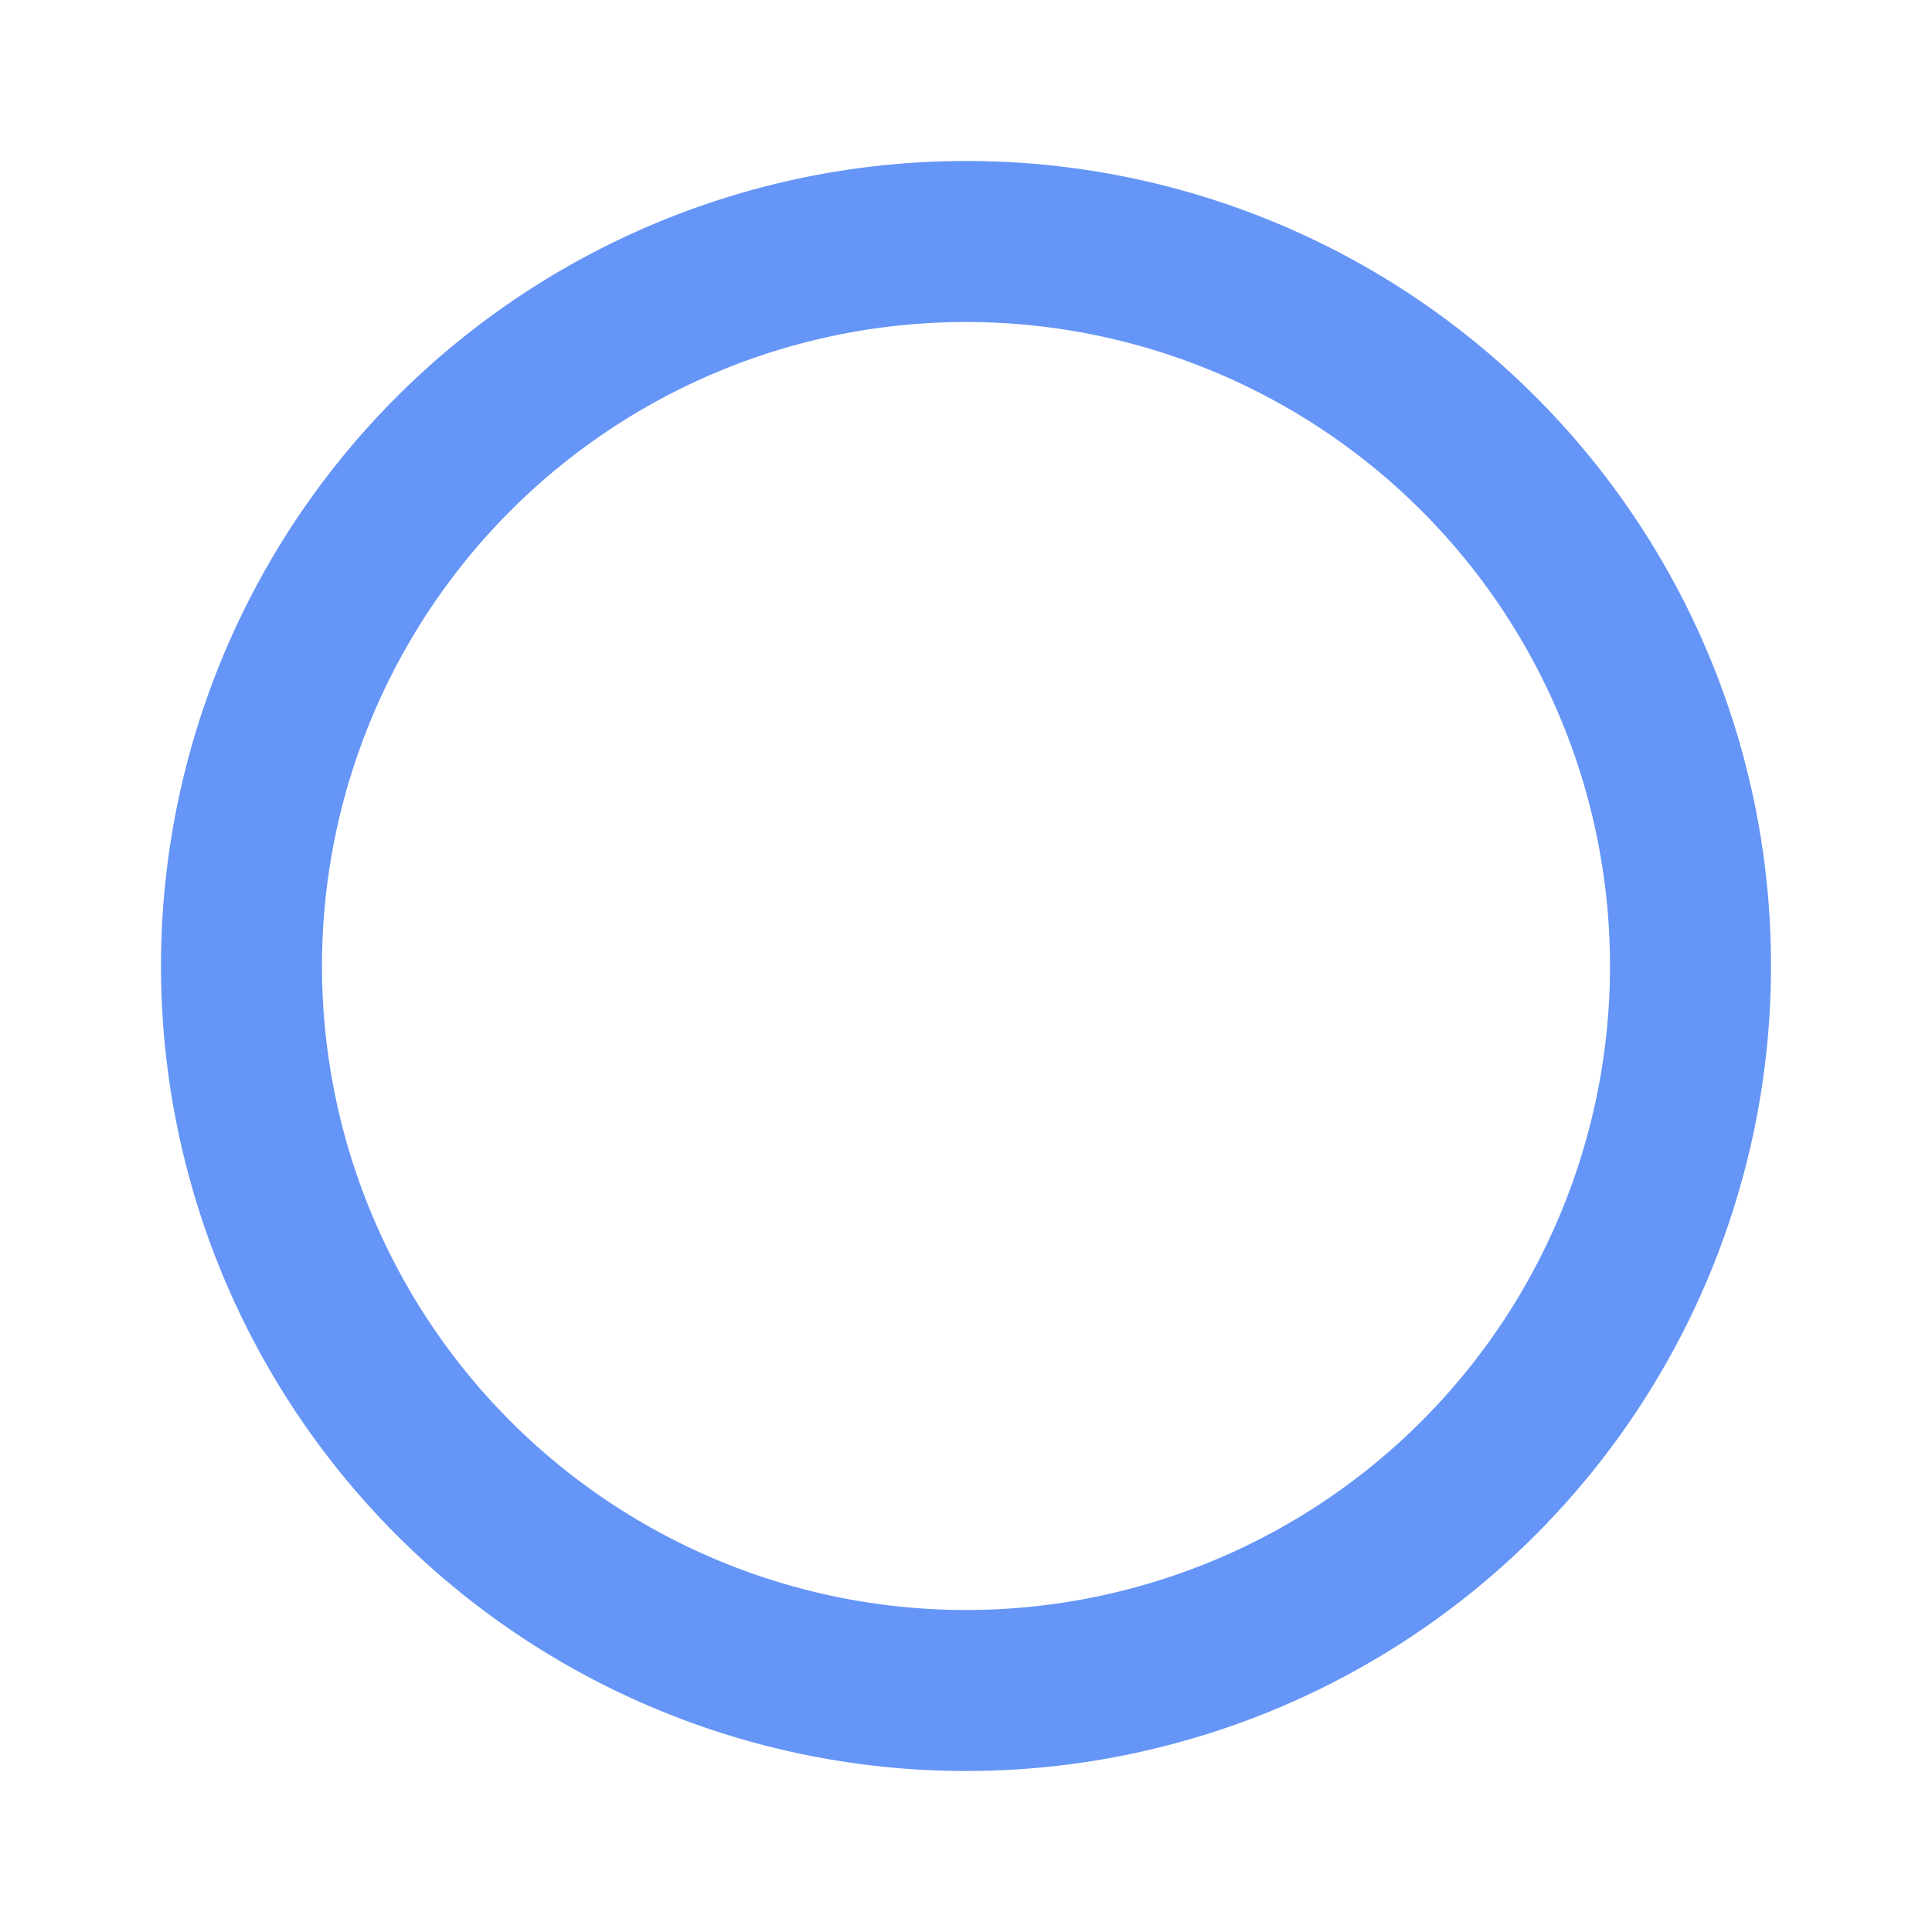 <svg id="ic-tool-circle" xmlns="http://www.w3.org/2000/svg" width="24" height="24" viewBox="0 0 24 24">
  <g id="Group_581" data-name="Group 581">
    <rect id="Rectangle_649" data-name="Rectangle 649" width="24" height="24" fill="none"/>
  </g>
  <g id="Group_582" data-name="Group 582">
    <path id="Path_1879" data-name="Path 1879" d="M12,2A10,10,0,1,0,22,12,9.991,9.991,0,0,0,12,2Zm0,18a8,8,0,1,1,8-8A8,8,0,0,1,12,20Z" fill="#6595f6"/>
  </g>
</svg>
